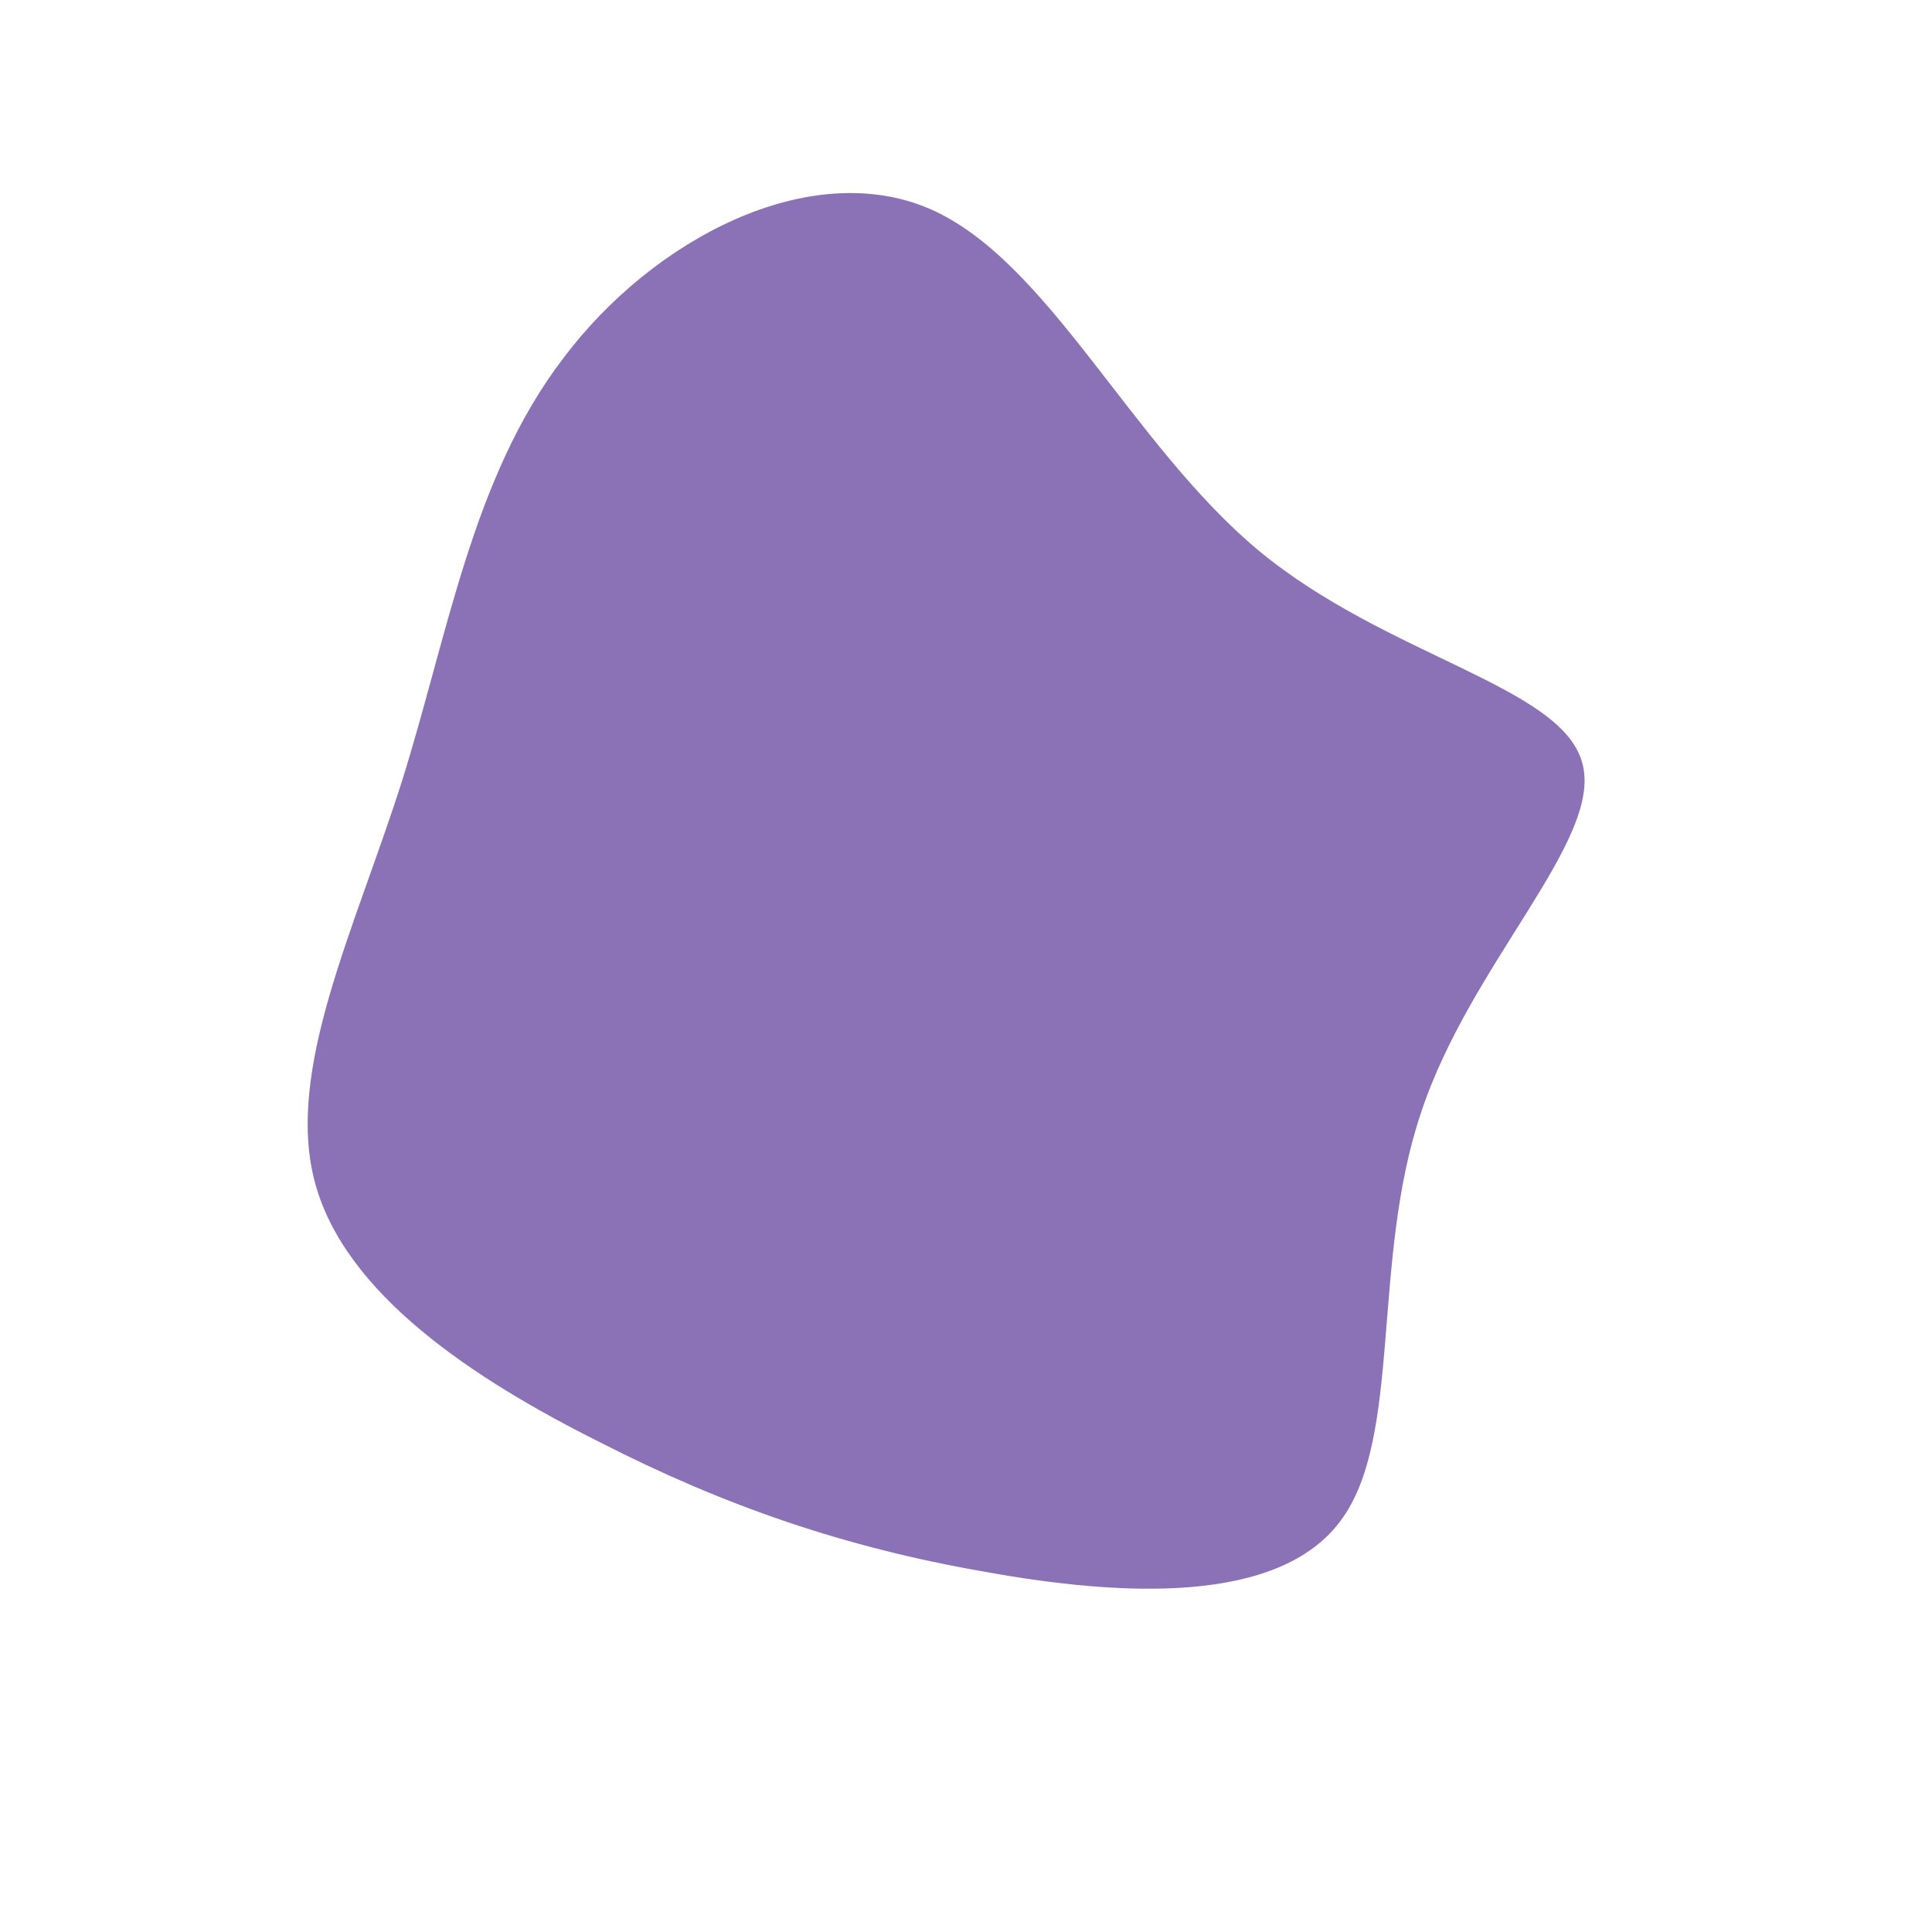 <?xml version="1.0" standalone="no"?>
<svg viewBox="0 0 200 200" xmlns="http://www.w3.org/2000/svg">
  <path fill="#8B72B6" d="M30.3,-43C43.6,-32,61.7,-29,63.8,-21C66,-13.1,52.2,-0.3,47.1,15.2C41.9,30.6,45.2,48.8,38.8,57.4C32.4,66.1,16.2,65.3,1.9,62.7C-12.5,60.2,-25,55.9,-37.9,49.3C-50.9,42.8,-64.3,34,-67.4,22.4C-70.5,10.8,-63.3,-3.7,-58.4,-19.1C-53.6,-34.4,-51.1,-50.6,-41.7,-62.9C-32.4,-75.3,-16.2,-83.7,-3.8,-78.4C8.5,-73.1,17,-54.1,30.3,-43Z" transform="translate(100 100)" />
</svg>
